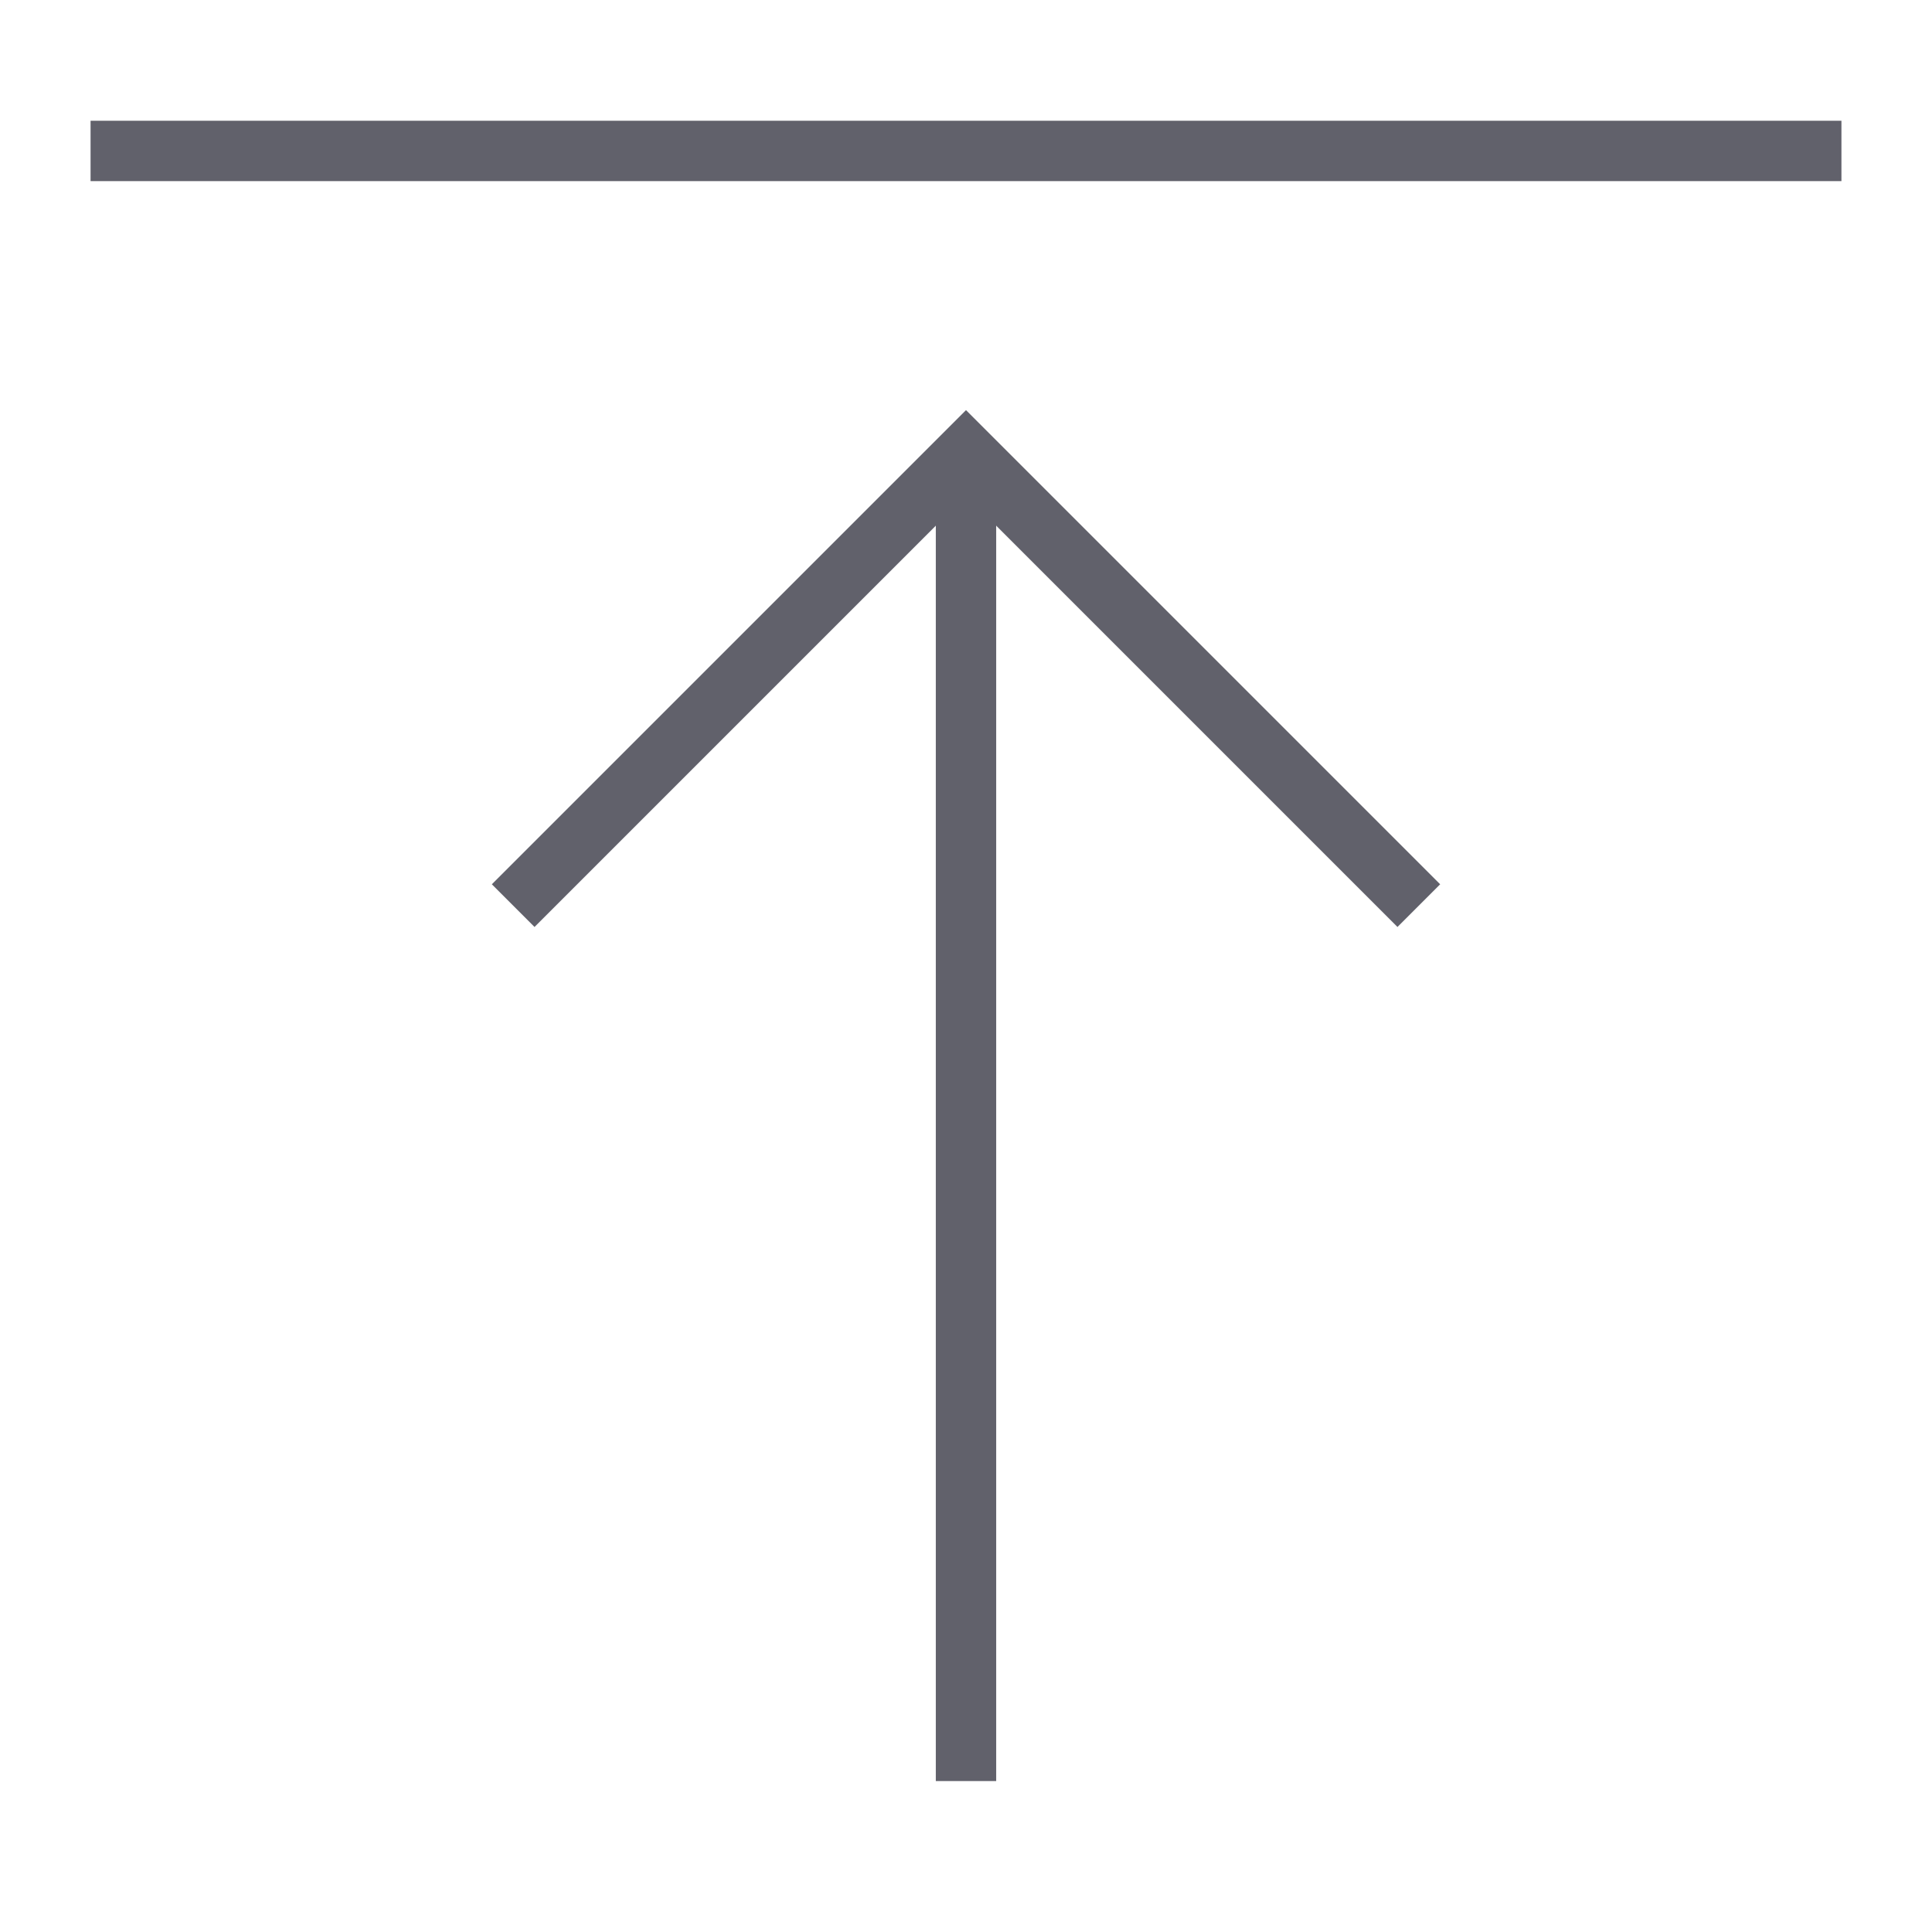 <svg xmlns="http://www.w3.org/2000/svg" height="24" width="24" viewBox="0 0 64 64"><line data-cap="butt" data-color="color-2" x1="32" y1="59" x2="32" y2="15" fill="none" stroke="#61616b" stroke-width="2"></line><polyline data-color="color-2" points="47 30 32 15 17 30" fill="none" stroke="#61616b" stroke-width="2"></polyline><line x1="61" y1="5" x2="3" y2="5" fill="none" stroke="#61616b" stroke-width="2"></line></svg>